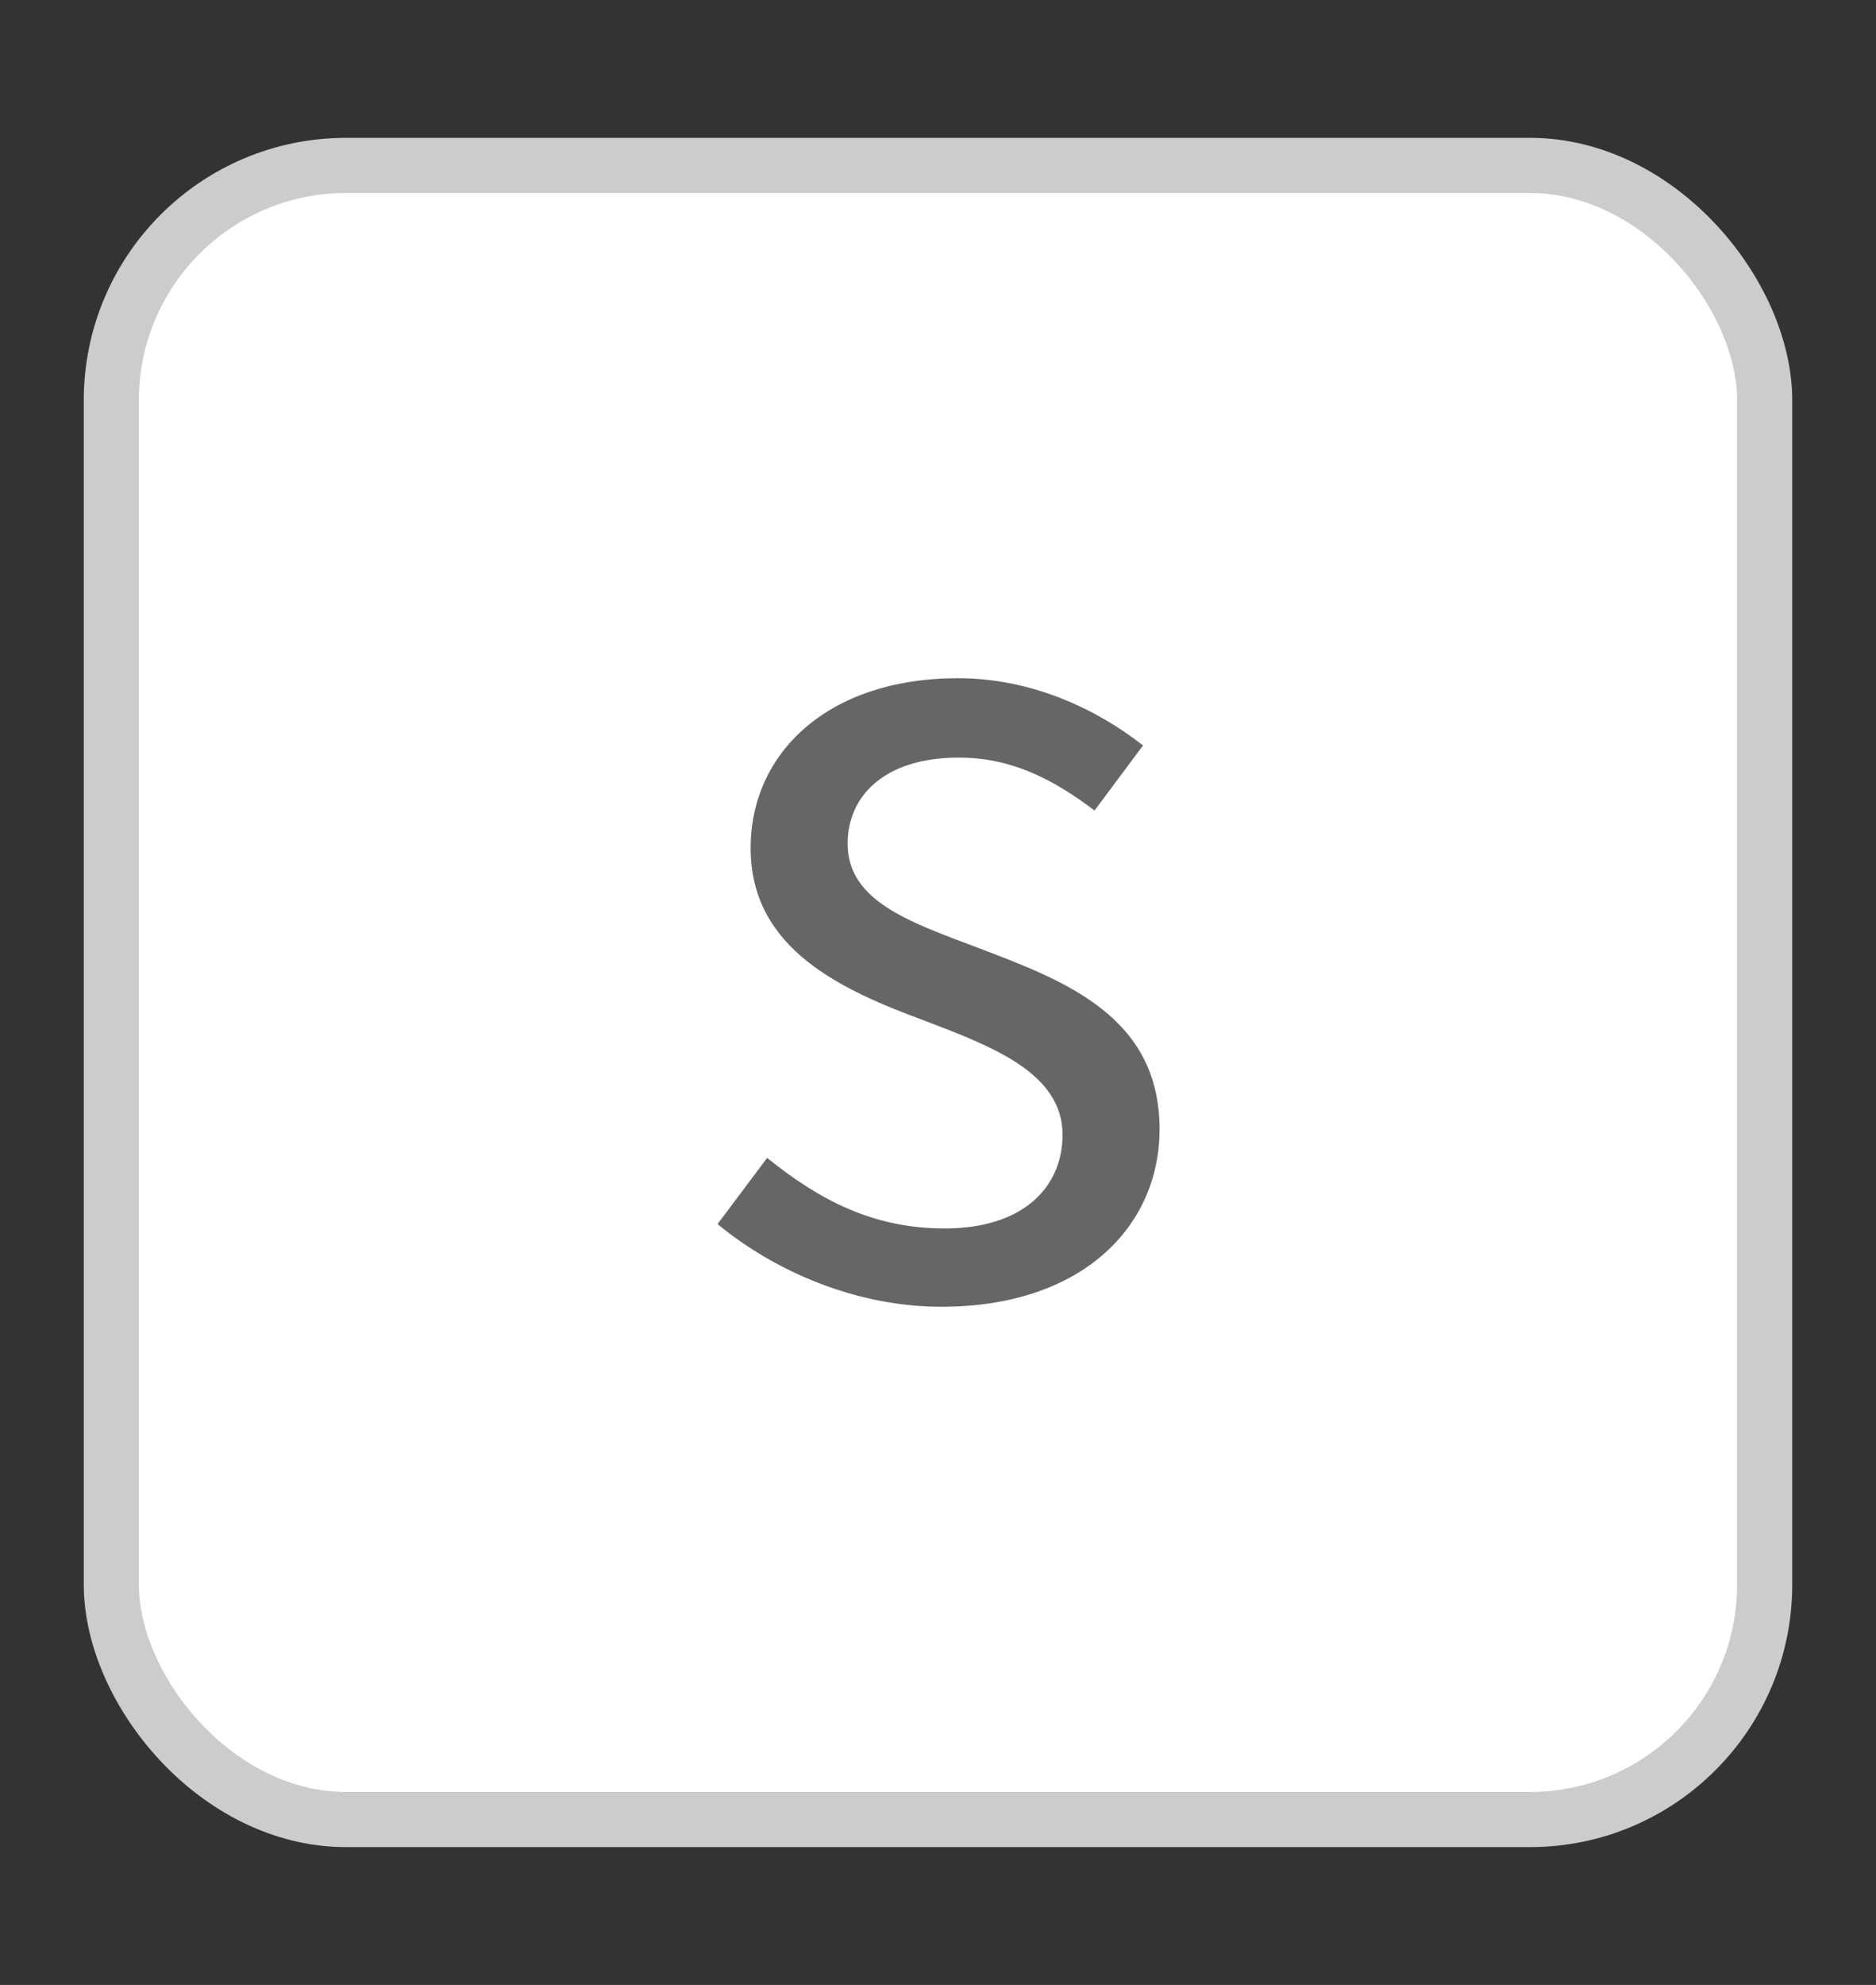<?xml version="1.0" encoding="UTF-8"?>
<svg id="_레이어_1" data-name=" 레이어 1" xmlns="http://www.w3.org/2000/svg" viewBox="0 0 17.02 18">
  <rect x="0" y="0" width="17.02" height="18" fill="#333333" stroke="none"/>
  <defs>
    <style>
      .cls-1 {
        isolation: isolate;
      }

      .cls-2 {
        fill: #666;
      }

      .cls-3 {
        fill: #fff;
        stroke: #ccc;
        stroke-miterlimit: 10;
        stroke-width: .5px;
      }
    </style>
  </defs>
  <rect class="cls-3" x="1.01" y="1.5" width="15" height="15" rx="2.13" ry="2.13"/>
  <g class="cls-1">
    <g class="cls-1">
      <path class="cls-2" d="m6.51,11.1l.45-.6c.47.38.96.64,1.61.64.72,0,1.07-.38,1.07-.85,0-.56-.64-.8-1.24-1.03-.76-.28-1.59-.65-1.59-1.57,0-.86.7-1.54,1.88-1.54.67,0,1.26.28,1.68.61l-.44.59c-.37-.28-.75-.48-1.23-.48-.69,0-1.01.36-1.01.78,0,.52.56.71,1.17.94.79.3,1.66.62,1.66,1.65,0,.88-.7,1.61-1.98,1.61-.77,0-1.51-.32-2.03-.75Z"/>
    </g>
  </g>
</svg>